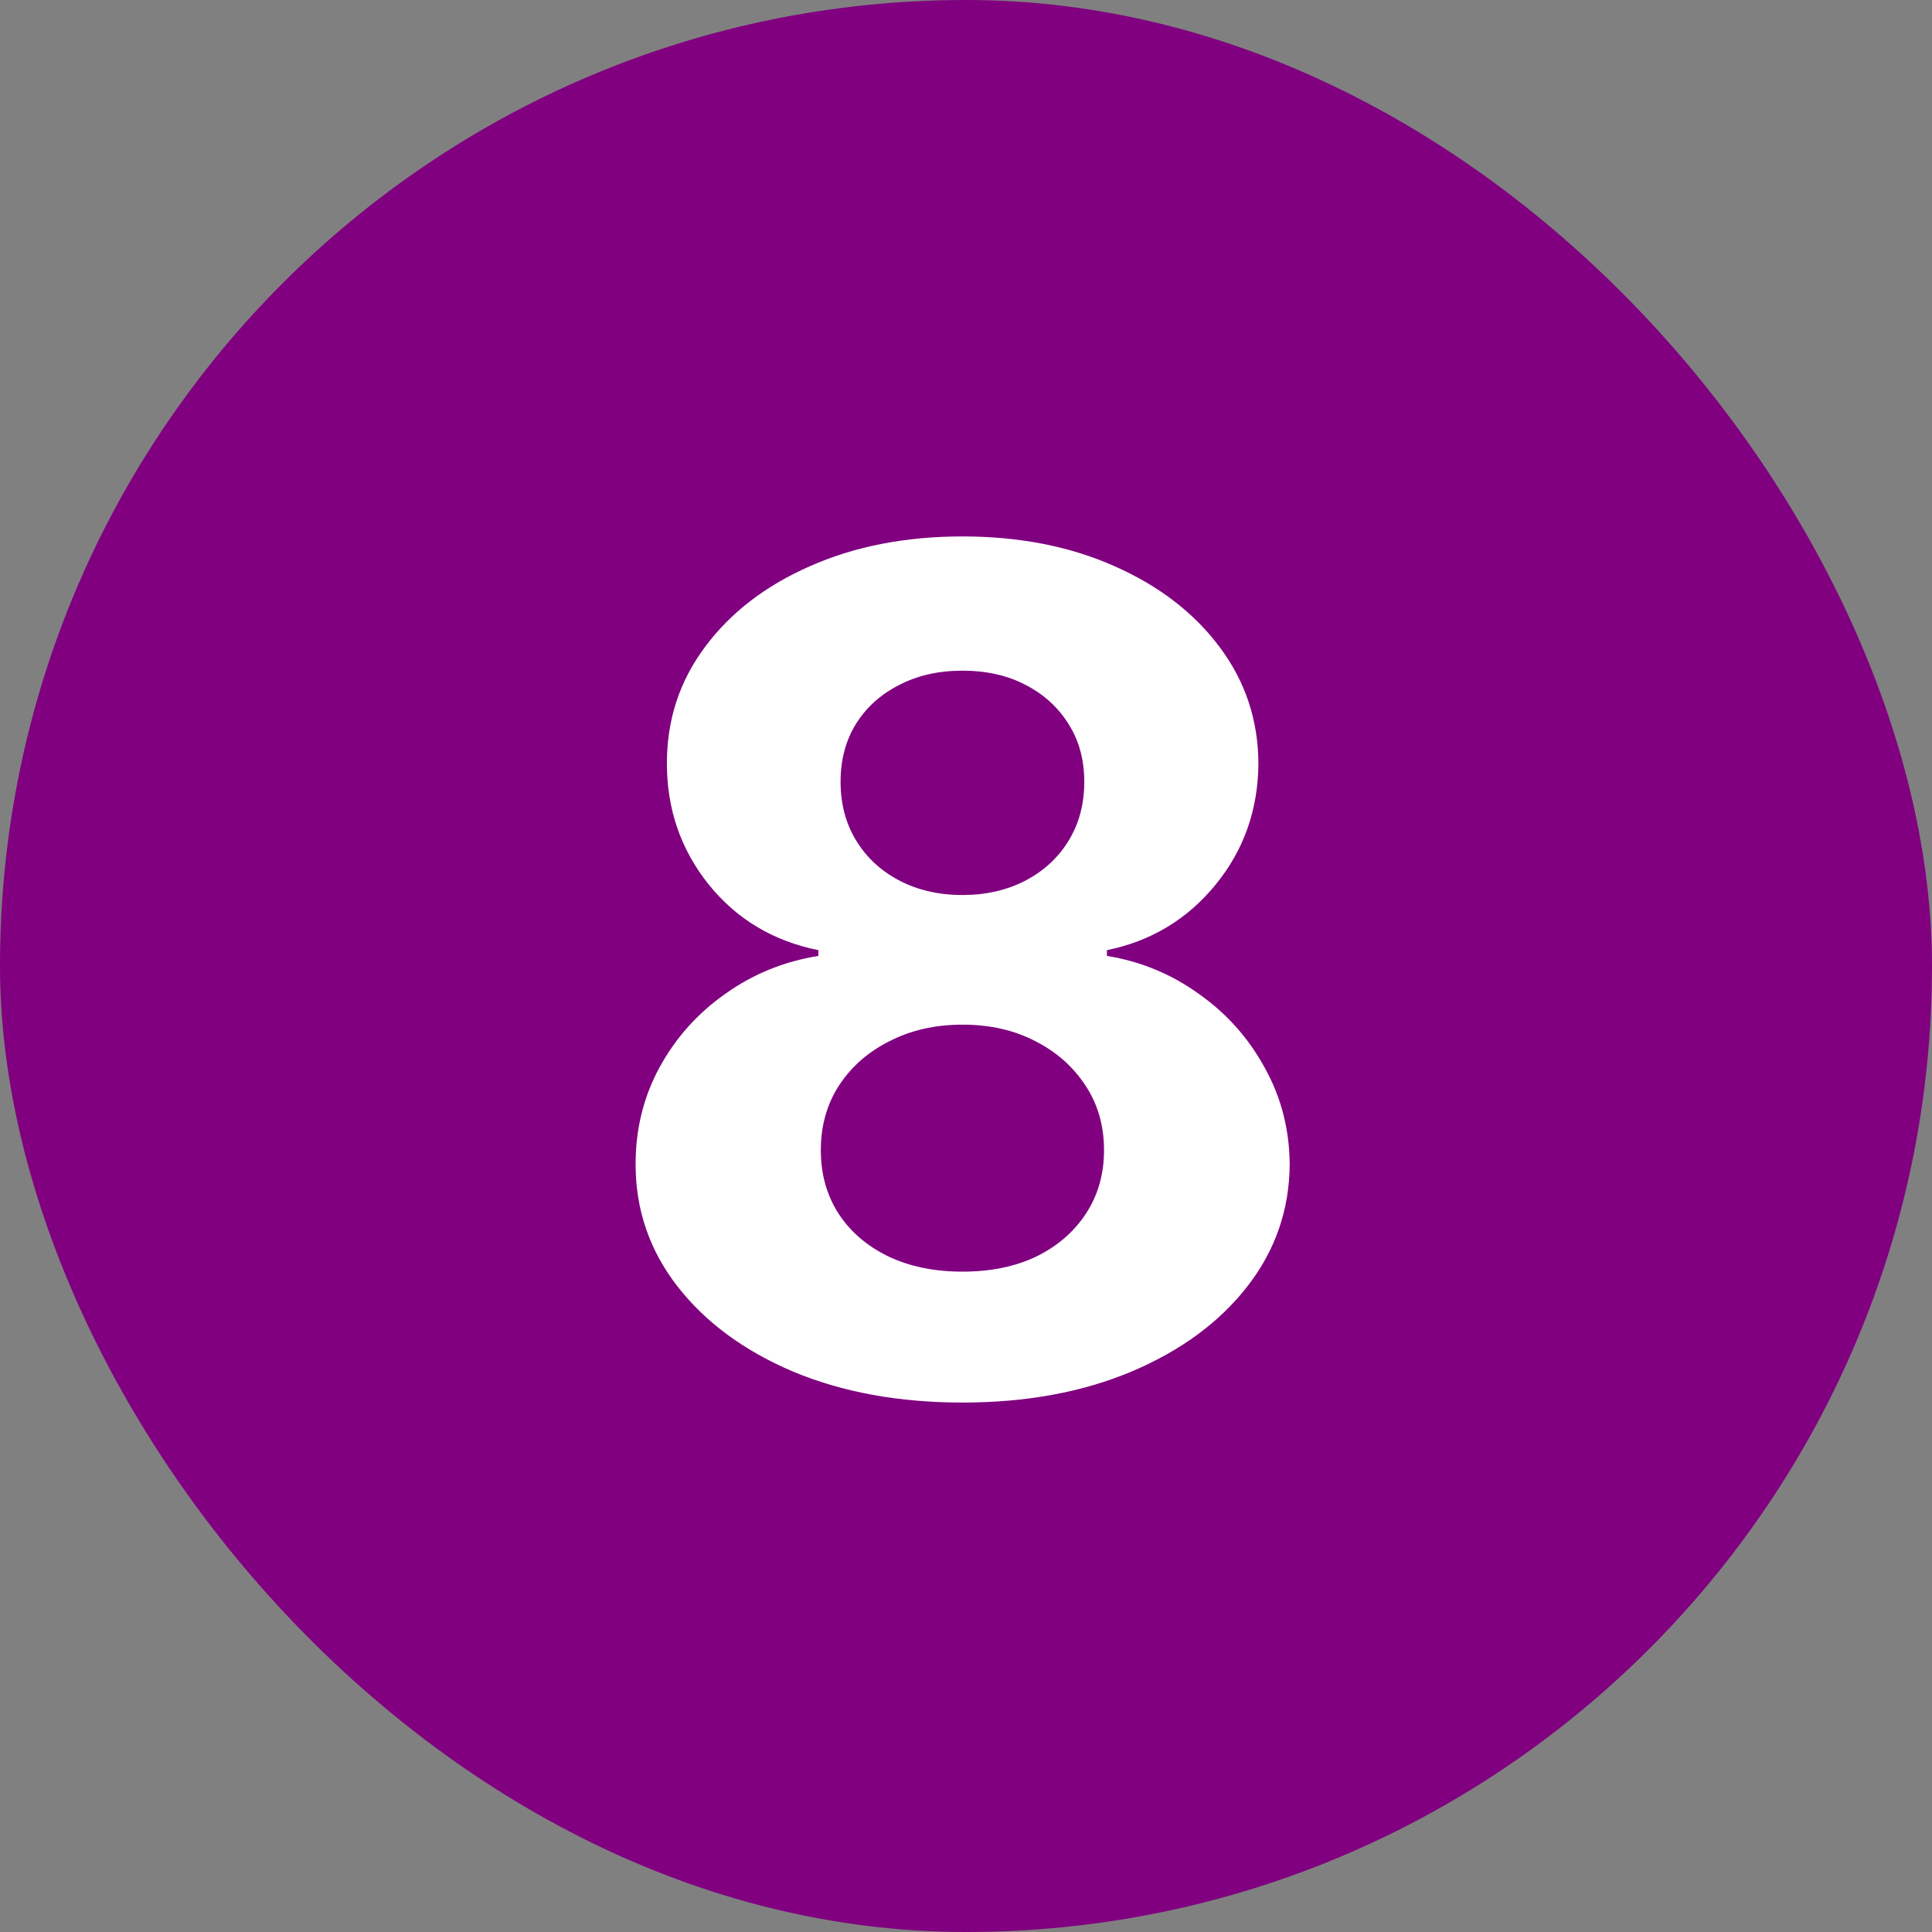 <svg width="50" height="50" viewBox="0 0 50 50" fill="none" xmlns="http://www.w3.org/2000/svg">
<rect x="0" y="0" width="50" height="50" fill="#808080" stroke="none"/>
<rect width="50" height="50" rx="25" fill="#800080"/>
<path d="M24.908 36.298C23.267 36.298 21.808 36.032 20.529 35.499C19.258 34.959 18.26 34.224 17.535 33.294C16.811 32.364 16.449 31.309 16.449 30.13C16.449 29.221 16.655 28.386 17.067 27.626C17.486 26.859 18.054 26.224 18.771 25.72C19.489 25.208 20.291 24.881 21.179 24.739V24.59C20.014 24.356 19.07 23.791 18.345 22.896C17.621 21.994 17.259 20.947 17.259 19.754C17.259 18.624 17.589 17.619 18.249 16.739C18.91 15.851 19.815 15.155 20.966 14.651C22.124 14.139 23.438 13.883 24.908 13.883C26.378 13.883 27.688 14.139 28.839 14.651C29.996 15.162 30.905 15.861 31.566 16.749C32.227 17.63 32.56 18.631 32.568 19.754C32.56 20.954 32.191 22.001 31.459 22.896C30.728 23.791 29.791 24.356 28.647 24.59V24.739C29.521 24.881 30.312 25.208 31.023 25.72C31.74 26.224 32.308 26.859 32.727 27.626C33.153 28.386 33.37 29.221 33.377 30.13C33.37 31.309 33.004 32.364 32.28 33.294C31.555 34.224 30.554 34.959 29.276 35.499C28.004 36.032 26.548 36.298 24.908 36.298ZM24.908 32.91C25.639 32.91 26.278 32.779 26.825 32.516C27.372 32.246 27.798 31.877 28.104 31.408C28.416 30.933 28.572 30.386 28.572 29.768C28.572 29.136 28.413 28.578 28.093 28.095C27.773 27.605 27.34 27.222 26.793 26.945C26.246 26.66 25.618 26.518 24.908 26.518C24.204 26.518 23.576 26.66 23.022 26.945C22.468 27.222 22.031 27.605 21.712 28.095C21.399 28.578 21.243 29.136 21.243 29.768C21.243 30.386 21.396 30.933 21.701 31.408C22.006 31.877 22.436 32.246 22.99 32.516C23.544 32.779 24.183 32.91 24.908 32.91ZM24.908 23.163C25.518 23.163 26.062 23.038 26.538 22.79C27.014 22.541 27.386 22.197 27.656 21.756C27.926 21.316 28.061 20.808 28.061 20.233C28.061 19.665 27.926 19.168 27.656 18.741C27.386 18.308 27.017 17.971 26.548 17.729C26.079 17.481 25.533 17.357 24.908 17.357C24.29 17.357 23.743 17.481 23.267 17.729C22.791 17.971 22.418 18.308 22.148 18.741C21.886 19.168 21.754 19.665 21.754 20.233C21.754 20.808 21.889 21.316 22.159 21.756C22.429 22.197 22.802 22.541 23.278 22.79C23.754 23.038 24.297 23.163 24.908 23.163Z" fill="white"/>
</svg>
